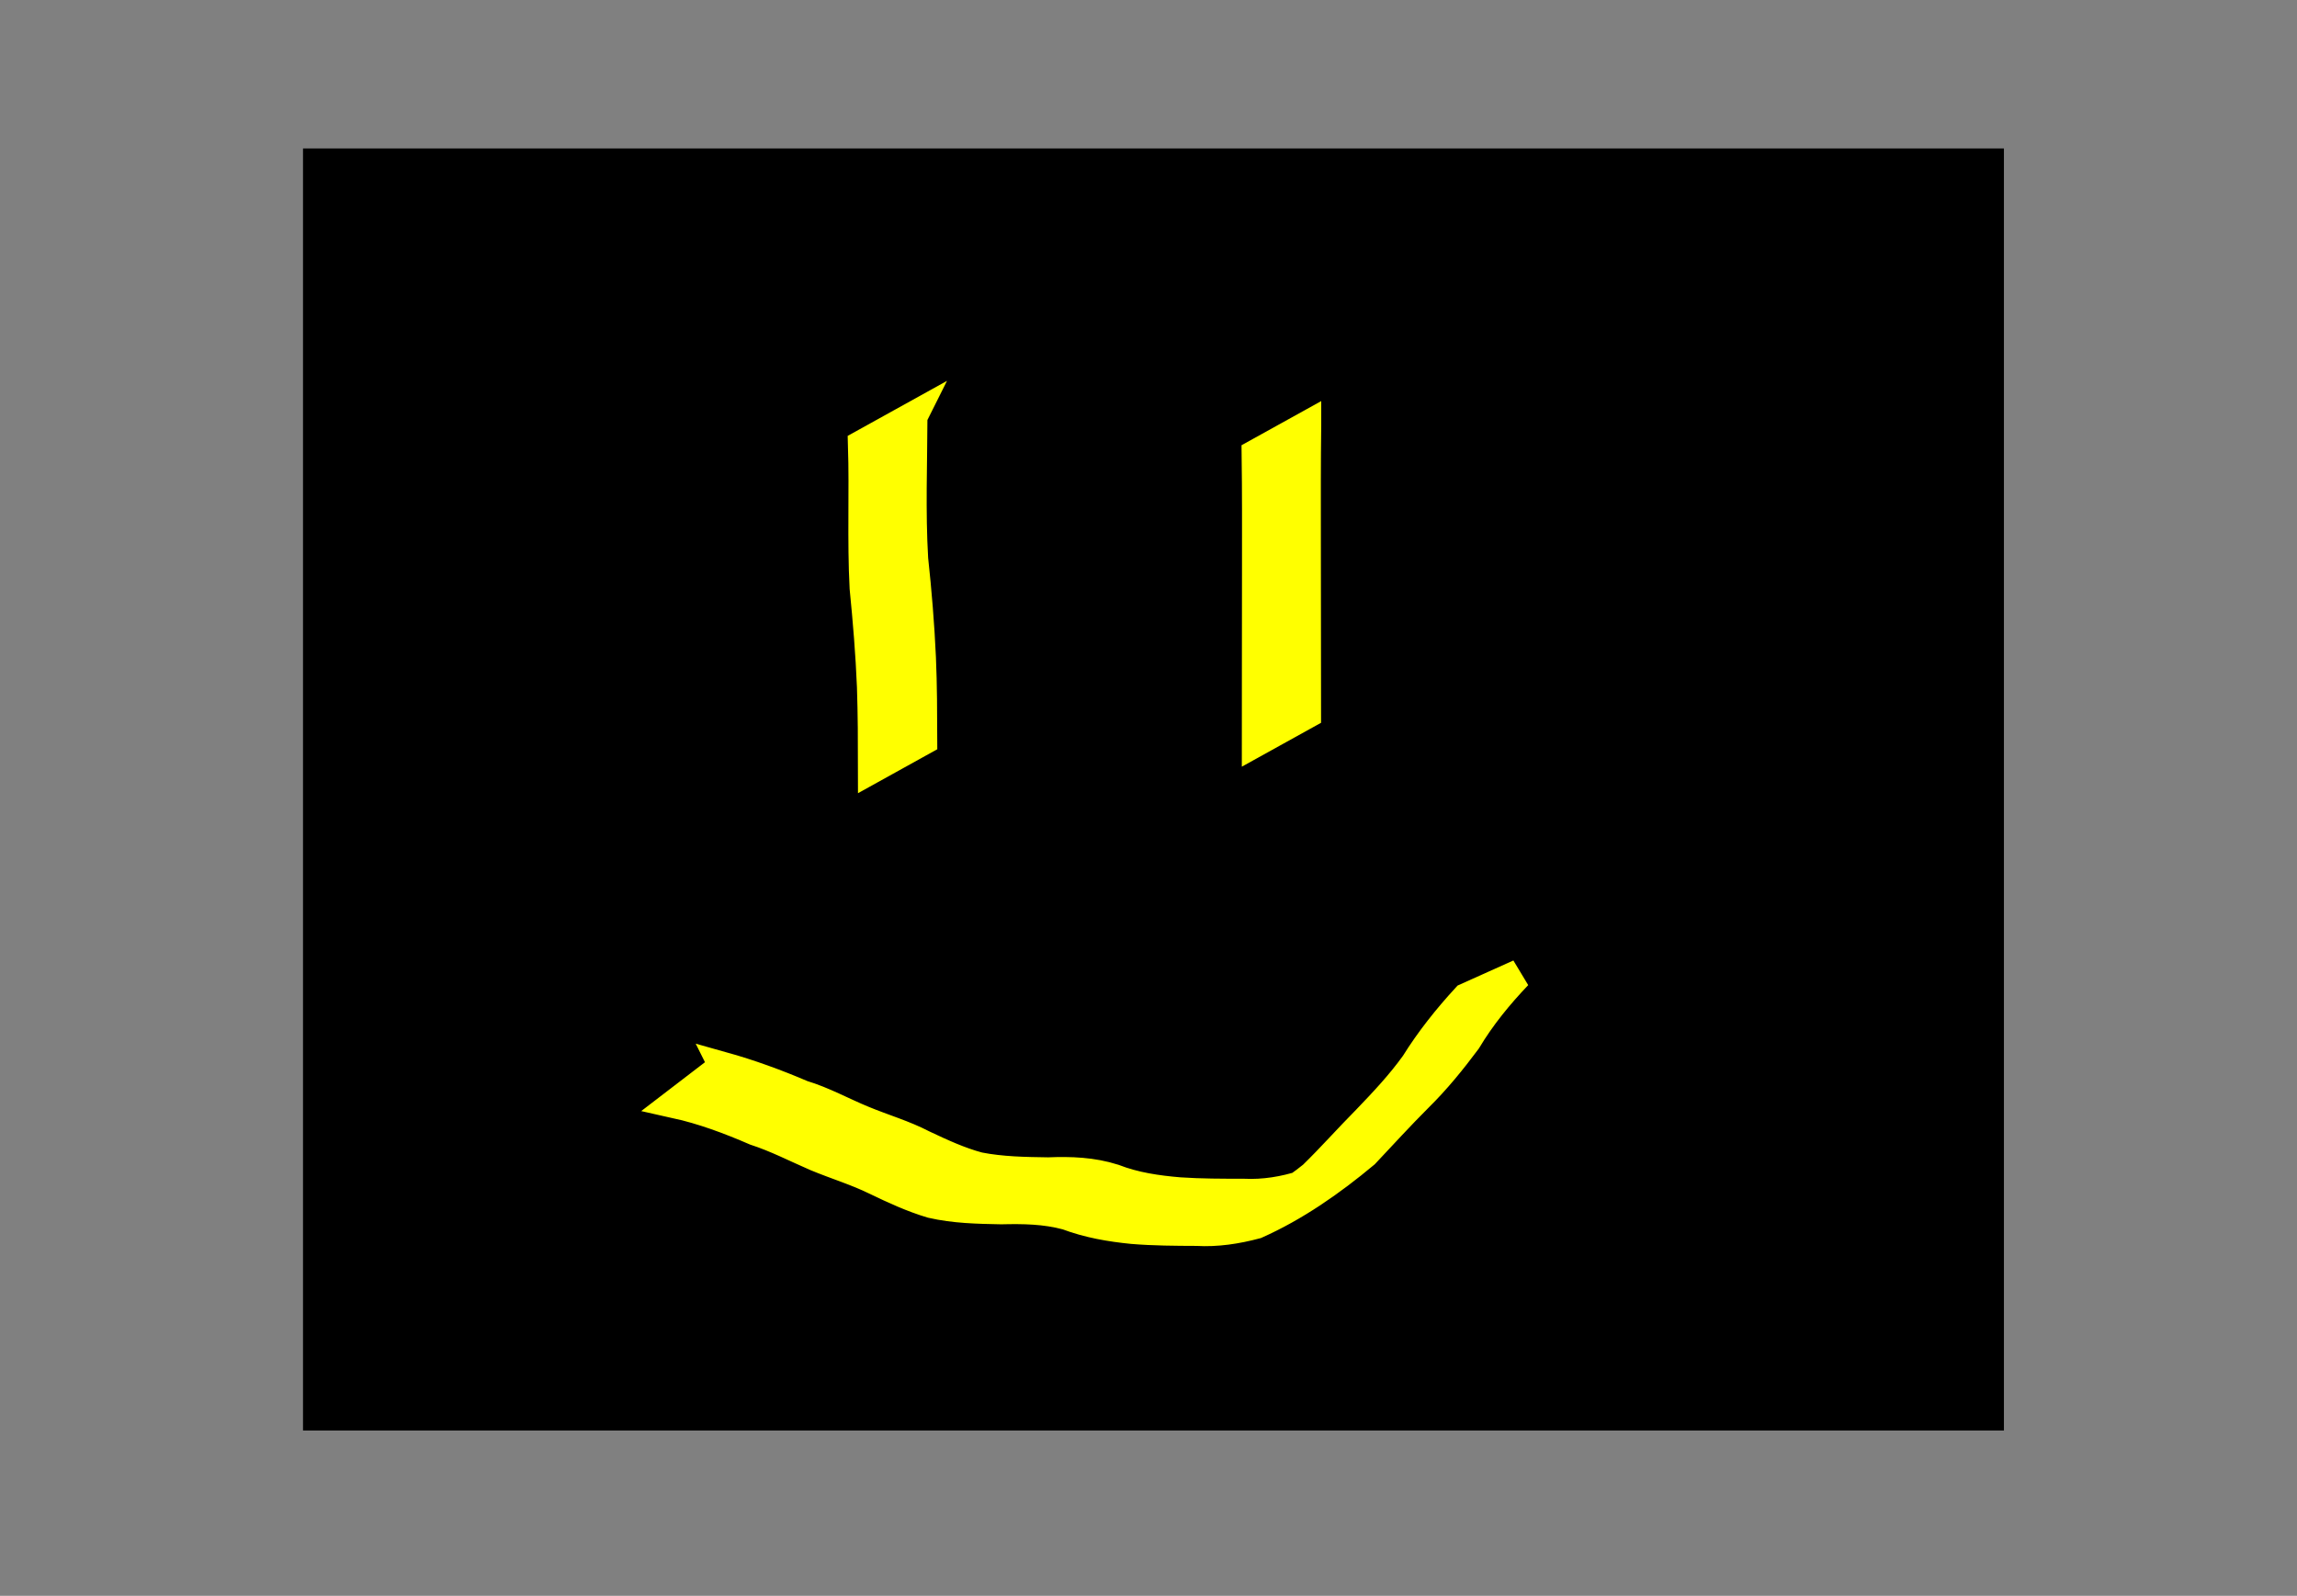 <?xml version="1.0" encoding="UTF-8" standalone="no"?>
<!-- Created with Inkscape (http://www.inkscape.org/) -->

<svg
   xmlns:dc="http://purl.org/dc/elements/1.1/"
   xmlns:cc="http://creativecommons.org/ns#"
   xmlns:rdf="http://www.w3.org/1999/02/22-rdf-syntax-ns#"
   xmlns:svg="http://www.w3.org/2000/svg"
   xmlns="http://www.w3.org/2000/svg"
   xmlns:sodipodi="http://sodipodi.sourceforge.net/DTD/sodipodi-0.dtd"
   xmlns:inkscape="http://www.inkscape.org/namespaces/inkscape"
   width="451.381"
   height="313.589"
   id="svg2"
   version="1.1"
   inkscape:version="0.48.1 "
   sodipodi:docname="stbarrenselect.svg">
  <rect width="100%" height="100%" fill="#808080" stroke="none"/>
  <defs
     id="defs4">
    <inkscape:path-effect
       is_visible="true"
       id="path-effect4889"
       effect="spiro" />
    <inkscape:path-effect
       is_visible="true"
       id="path-effect4901"
       effect="spiro" />
    <inkscape:path-effect
       is_visible="true"
       id="path-effect5035"
       effect="spiro" />
    <inkscape:path-effect
       is_visible="true"
       id="path-effect4889-3"
       effect="spiro" />
    <inkscape:path-effect
       is_visible="true"
       id="path-effect4901-9"
       effect="spiro" />
    <inkscape:path-effect
       is_visible="true"
       id="path-effect5035-1"
       effect="spiro" />
    <marker
       inkscape:stockid="Arrow1Lend"
       orient="auto"
       refY="0"
       refX="0"
       id="Arrow1Lend"
       style="overflow:visible">
      <path
         id="path3945"
         d="M 0,0 5,-5 -12.5,0 5,5 0,0 z"
         style="fill-rule:evenodd;stroke:#000000;stroke-width:1pt;marker-start:none"
         transform="matrix(-0.8,0,0,-0.8,-10,0)"
         inkscape:connector-curvature="0" />
    </marker>
    <marker
       inkscape:stockid="Arrow1Lstart"
       orient="auto"
       refY="0"
       refX="0"
       id="Arrow1Lstart"
       style="overflow:visible">
      <path
         id="path3942"
         d="M 0,0 5,-5 -12.5,0 5,5 0,0 z"
         style="fill-rule:evenodd;stroke:#000000;stroke-width:1pt;marker-start:none"
         transform="matrix(0.8,0,0,0.8,10,0)"
         inkscape:connector-curvature="0" />
    </marker>
    <filter
       color-interpolation-filters="sRGB"
       inkscape:menu-tooltip="Glow of object's own color at the edges"
       inkscape:menu="Shadows and Glows"
       inkscape:label="Glow"
       id="filter2993">
      <feGaussianBlur
         result="result91"
         stdDeviation="5"
         id="feGaussianBlur2995" />
      <feComposite
         operator="over"
         in="SourceGraphic"
         in2="result91"
         id="feComposite2997" />
    </filter>
    <marker
       inkscape:stockid="Arrow1Lend"
       orient="auto"
       refY="0"
       refX="0"
       id="Arrow1Lend-7"
       style="overflow:visible">
      <path
         id="path3945-1"
         d="M 0,0 5,-5 -12.5,0 5,5 0,0 z"
         style="fill-rule:evenodd;stroke:#000000;stroke-width:1pt;marker-start:none"
         transform="matrix(-0.8,0,0,-0.8,-10,0)"
         inkscape:connector-curvature="0" />
    </marker>
    <marker
       inkscape:stockid="Arrow1Lstart"
       orient="auto"
       refY="0"
       refX="0"
       id="Arrow1Lstart-6"
       style="overflow:visible">
      <path
         id="path3942-2"
         d="M 0,0 5,-5 -12.5,0 5,5 0,0 z"
         style="fill-rule:evenodd;stroke:#000000;stroke-width:1pt;marker-start:none"
         transform="matrix(0.8,0,0,0.8,10,0)"
         inkscape:connector-curvature="0" />
    </marker>
    <filter
       color-interpolation-filters="sRGB"
       inkscape:menu-tooltip="Glow of object's own color at the edges"
       inkscape:menu="Shadows and Glows"
       inkscape:label="Glow"
       id="filter2993-2">
      <feGaussianBlur
         result="result91"
         stdDeviation="5"
         id="feGaussianBlur2995-1" />
      <feComposite
         operator="over"
         in="SourceGraphic"
         in2="result91"
         id="feComposite2997-4" />
    </filter>
    <filter
       id="filter4412-8"
       inkscape:label="Glow"
       inkscape:menu="Shadows and Glows"
       inkscape:menu-tooltip="Glow of object's own color at the edges"
       color-interpolation-filters="sRGB">
      <feGaussianBlur
         id="feGaussianBlur4414-5"
         stdDeviation="5"
         result="result91" />
      <feComposite
         id="feComposite4416-7"
         in2="result91"
         in="SourceGraphic"
         operator="over" />
    </filter>
    <filter
       id="filter4412-8-7"
       inkscape:label="Glow"
       inkscape:menu="Shadows and Glows"
       inkscape:menu-tooltip="Glow of object's own color at the edges"
       color-interpolation-filters="sRGB">
      <feGaussianBlur
         id="feGaussianBlur4414-5-0"
         stdDeviation="5"
         result="result91" />
      <feComposite
         id="feComposite4416-7-8"
         in2="result91"
         in="SourceGraphic"
         operator="over" />
    </filter>
    <filter
       id="filter4412-8-6"
       inkscape:label="Glow"
       inkscape:menu="Shadows and Glows"
       inkscape:menu-tooltip="Glow of object's own color at the edges"
       color-interpolation-filters="sRGB">
      <feGaussianBlur
         id="feGaussianBlur4414-5-8"
         stdDeviation="5"
         result="result91" />
      <feComposite
         id="feComposite4416-7-9"
         in2="result91"
         in="SourceGraphic"
         operator="over" />
    </filter>
    <filter
       id="filter4412-8-9"
       inkscape:label="Glow"
       inkscape:menu="Shadows and Glows"
       inkscape:menu-tooltip="Glow of object's own color at the edges"
       color-interpolation-filters="sRGB">
      <feGaussianBlur
         id="feGaussianBlur4414-5-89"
         stdDeviation="5"
         result="result91" />
      <feComposite
         id="feComposite4416-7-2"
         in2="result91"
         in="SourceGraphic"
         operator="over" />
    </filter>
  </defs>
  <sodipodi:namedview
     id="base"
     pagecolor="#ffffff"
     bordercolor="#666666"
     borderopacity="1.0"
     inkscape:pageopacity="0.0"
     inkscape:pageshadow="2"
     inkscape:zoom="0.57666667"
     inkscape:cx="36.311961"
     inkscape:cy="171.76717"
     inkscape:document-units="px"
     inkscape:current-layer="layer2"
     showgrid="false"
     inkscape:window-width="1280"
     inkscape:window-height="738"
     inkscape:window-x="-8"
     inkscape:window-y="-8"
     inkscape:window-maximized="1"
     fit-margin-top="0"
     fit-margin-left="0"
     fit-margin-right="0"
     fit-margin-bottom="0" />
  <g
     inkscape:label="Layer 1"
     inkscape:groupmode="layer"
     id="layer1"
     transform="translate(130.636,-546.786)" />
  <g
     inkscape:groupmode="layer"
     id="layer2"
     inkscape:label="Layer"
     transform="translate(-192.222,-450.138)">
    <g
       id="layer1-4"
       inkscape:label="Layer 1"
       transform="matrix(0.677,0,0,0.736,97.797,248.152)">
      <g
         id="g13793">
        <rect
           style="fill:#000000;fill-opacity:1;stroke:#000000;stroke-width:8;stroke-miterlimit:4;stroke-opacity:1;stroke-dasharray:none"
           id="rect13779"
           width="485.714"
           height="334.286"
           x="231.429"
           y="318.076" />
        <path
           style="fill:#ffff00;fill-opacity:1;stroke:#ffff00;stroke-width:8;stroke-miterlimit:4;stroke-opacity:1;stroke-dasharray:none"
           id="path13787"
           d="m 349.317,559.25 c 7.886,2.032 15.627,4.62 23.201,7.606 6.141,1.694 11.809,4.626 17.749,6.854 5.808,2.215 11.777,3.782 17.397,6.48 5.236,2.269 10.471,4.511 16.026,5.874 6.611,1.197 13.35,1.278 20.047,1.369 6.543,-0.247 12.895,-0.035 19.198,1.809 6.115,2.188 12.498,3.022 18.934,3.522 6.21,0.387 12.435,0.382 18.654,0.385 5.794,0.249 11.57,-0.617 17.116,-2.271 -7.945,5.44 16.652,-8.948 8.425,-4.46 -20.877,11.388 -11.274,6.188 -5.828,2.084 5.375,-4.811 10.373,-10.021 15.666,-14.925 4.957,-4.751 9.799,-9.469 14.024,-14.883 4.348,-6.426 9.426,-12.254 14.899,-17.735 0,0 15.456,-6.387 15.456,-6.387 l 0,0 c -5.503,5.315 -10.62,11.045 -14.805,17.475 -4.373,5.384 -8.863,10.481 -14.026,15.163 -5.322,4.891 -10.396,10.005 -15.563,15.054 -9.743,7.494 -20.278,14.241 -31.654,18.905 -5.703,1.393 -11.498,2.229 -17.386,1.911 -6.237,-0.02 -12.482,-0.047 -18.705,-0.519 -6.509,-0.593 -12.926,-1.61 -19.128,-3.758 -6.236,-1.553 -12.518,-1.631 -18.923,-1.488 -6.798,-0.121 -13.648,-0.246 -20.327,-1.663 -5.585,-1.526 -10.914,-3.786 -16.2,-6.129 -5.636,-2.551 -11.564,-4.182 -17.334,-6.384 -5.889,-2.342 -11.621,-5.082 -17.713,-6.896 -7.473,-2.984 -15.156,-5.617 -23.047,-7.228 0,0 13.848,-9.764 13.848,-9.764 z"
           inkscape:connector-curvature="0" />
        <path
           style="fill:#ffff00;fill-opacity:1;stroke:#ffff00;stroke-width:8;stroke-miterlimit:4;stroke-opacity:1;stroke-dasharray:none"
           id="path13789"
           d="m 404.68,385.542 c -0.034,12.71 -0.602,25.45 0.211,38.142 1.033,8.772 1.817,17.56 2.253,26.382 0.345,7.317 0.357,14.643 0.382,21.966 0,0 -15.015,7.654 -15.015,7.654 l 0,0 c -0.005,-7.309 -0.033,-14.619 -0.299,-21.924 -0.392,-8.833 -1.185,-17.628 -2.135,-26.418 -0.72,-12.69 -0.043,-25.418 -0.472,-38.122 0,0 15.075,-7.681 15.075,-7.681 z"
           inkscape:connector-curvature="0" />
        <path
           style="fill:#ffff00;fill-opacity:1;stroke:#ffff00;stroke-width:8;stroke-miterlimit:4;stroke-opacity:1;stroke-dasharray:none"
           id="path13791"
           d="m 518.978,388.051 c -0.146,9.948 -0.11,19.897 -0.105,29.845 0.007,9.394 0.032,18.789 0.032,28.183 0.006,6.294 0.038,12.588 0.028,18.882 0,0 -15.01,7.648 -15.01,7.648 l 0,0 c -0.01,-6.303 0.022,-12.607 0.028,-18.91 4.4e-4,-9.405 0.025,-18.81 0.032,-28.216 0.006,-9.913 0.042,-19.826 -0.105,-29.738 0,0 15.1,-7.694 15.1,-7.694 z"
           inkscape:connector-curvature="0" />
      </g>
    </g>
  </g>
</svg>
